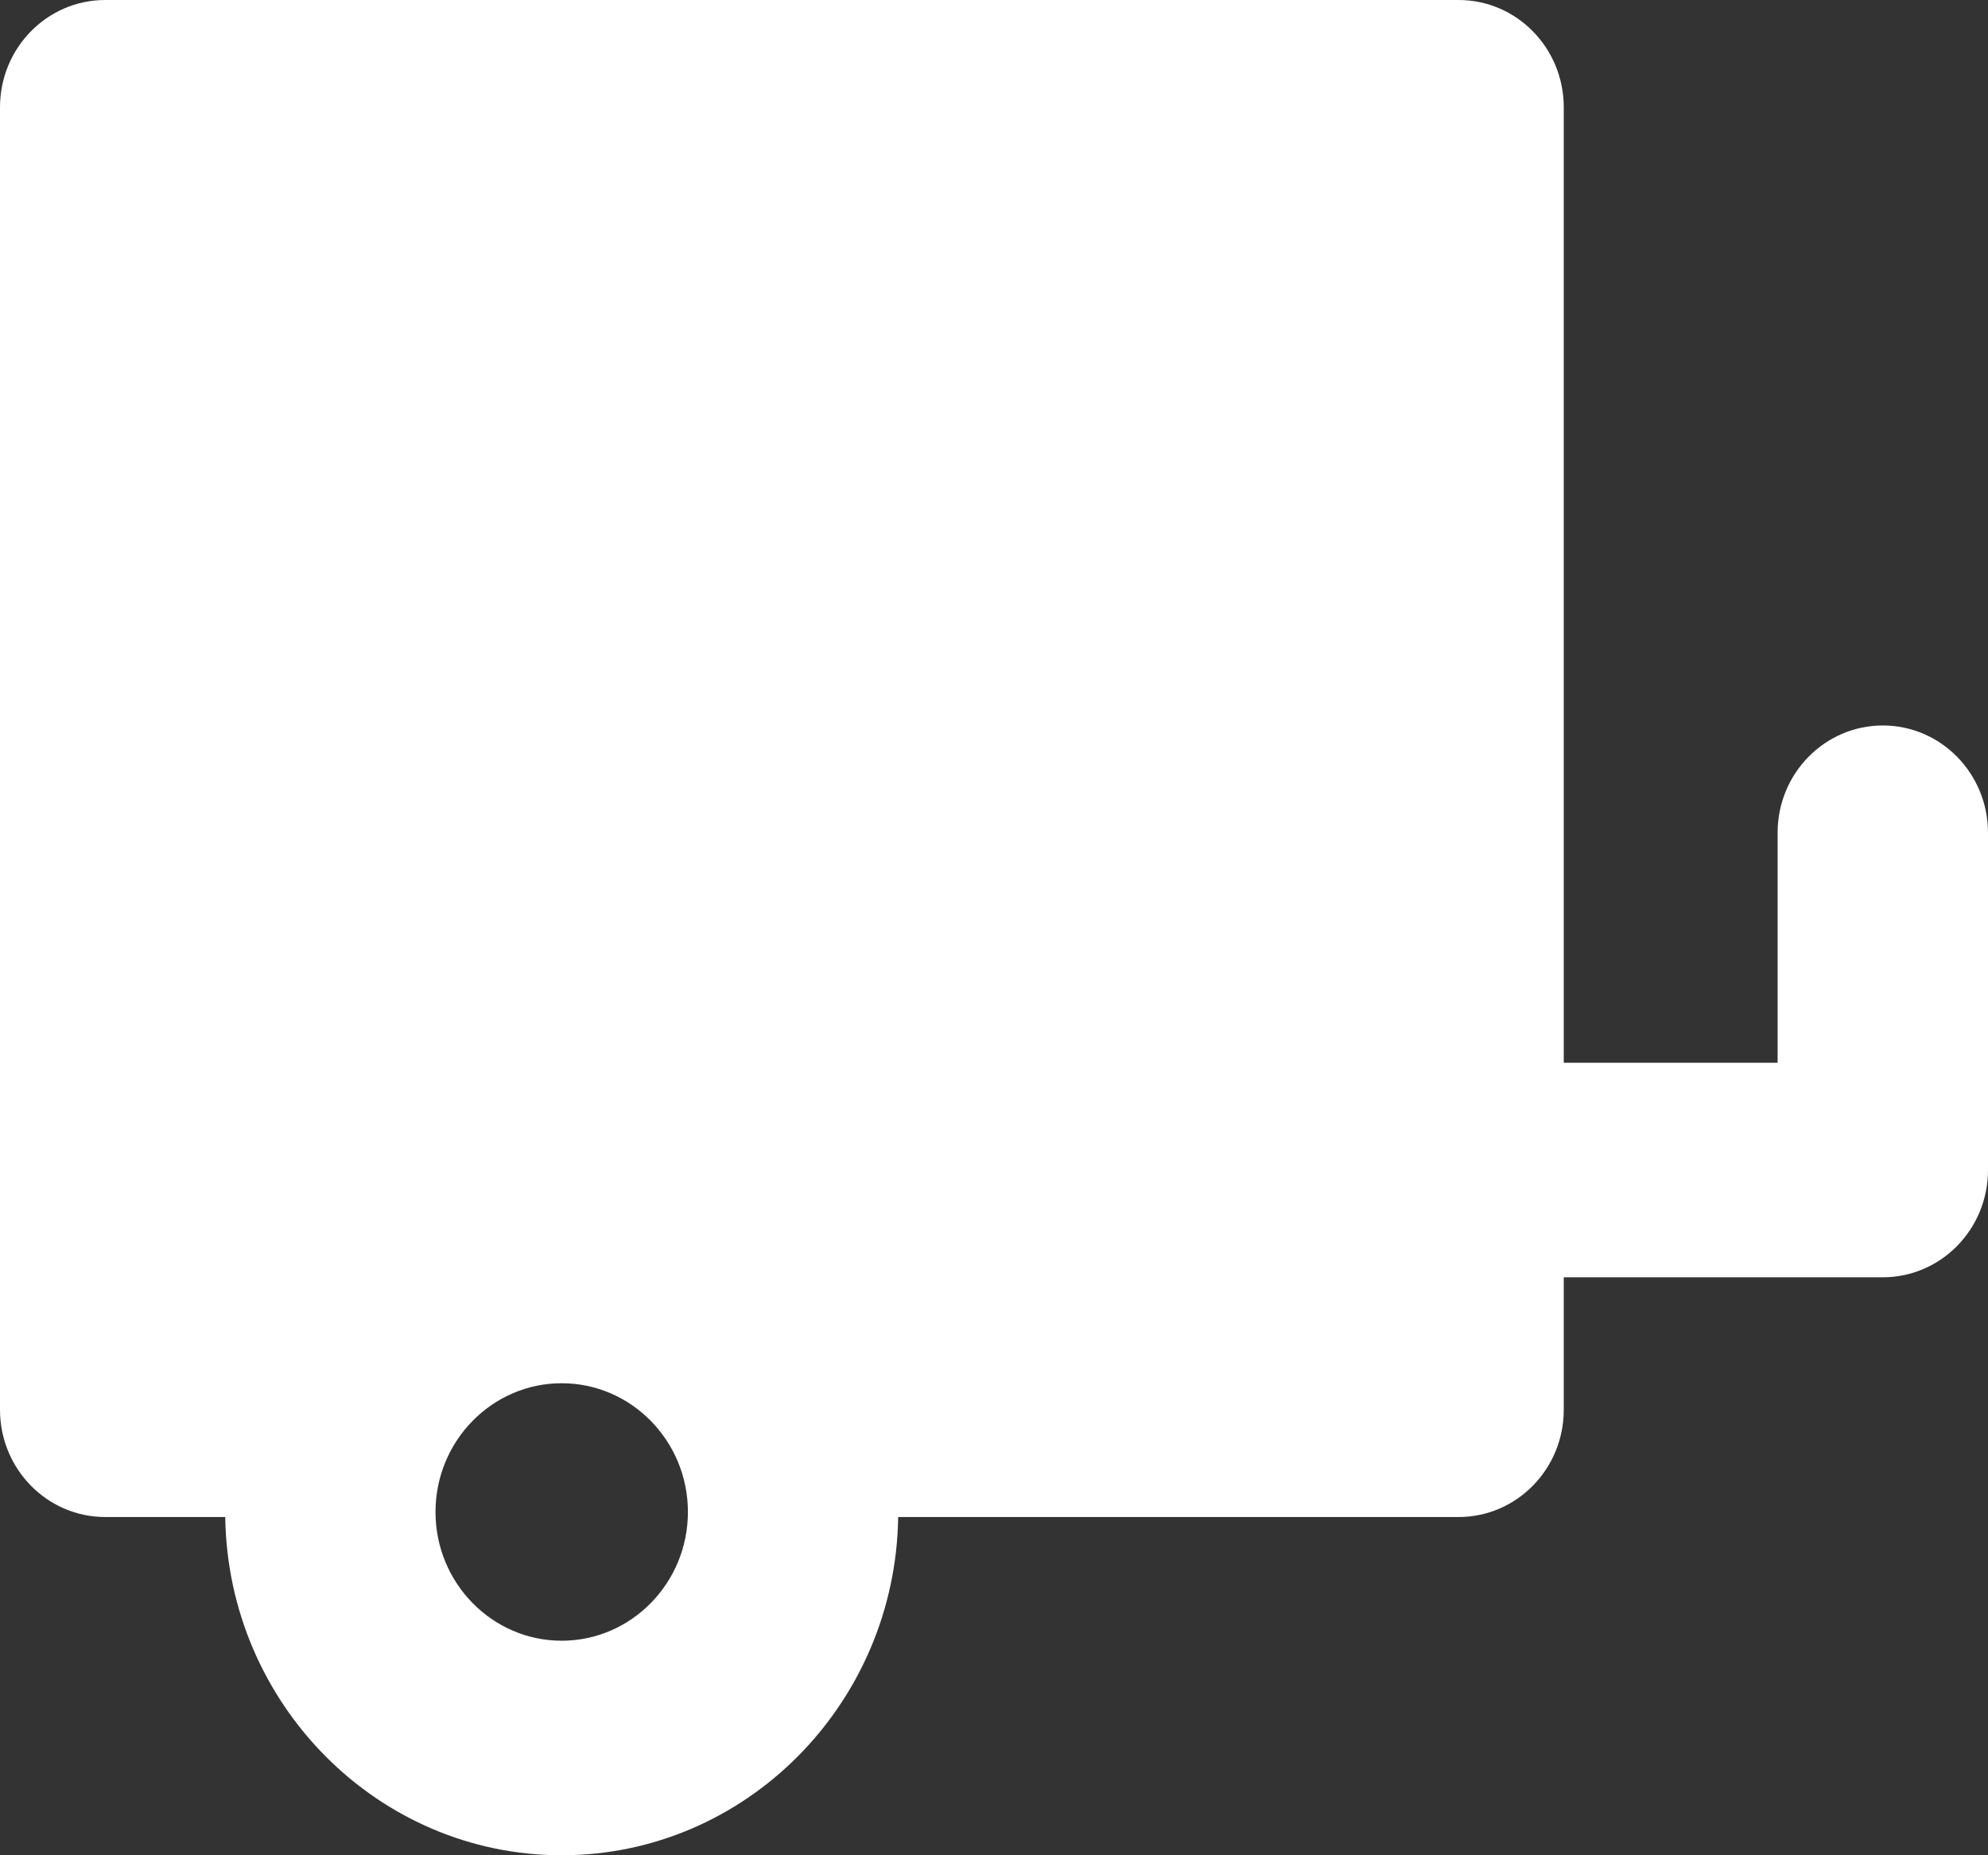 <svg width="30" height="28" viewBox="0 0 30 28" fill="none" xmlns="http://www.w3.org/2000/svg">
<rect x="0" y="0" width="30" height="28" fill="#333333" stroke="none"/>
<path d="M28.413 10.949C27.536 10.949 26.825 11.674 26.825 12.568V16.039H23.598V1.619C23.598 0.725 22.888 0 22.011 0H1.587C0.711 0 0 0.725 0 1.619V21.276C0 22.17 0.711 22.895 1.587 22.895H3.399C3.439 25.716 5.701 28 8.476 28C11.252 28 13.514 25.717 13.554 22.895H22.011C22.888 22.895 23.598 22.17 23.598 21.276V19.277H28.413C29.289 19.277 30 18.552 30 17.658V12.568C30 11.674 29.289 10.949 28.413 10.949ZM8.476 24.762C7.426 24.762 6.572 23.89 6.572 22.819C6.572 21.748 7.426 20.876 8.476 20.876C9.527 20.876 10.381 21.748 10.381 22.819C10.381 23.89 9.527 24.762 8.476 24.762Z" fill="white"/>
</svg>
